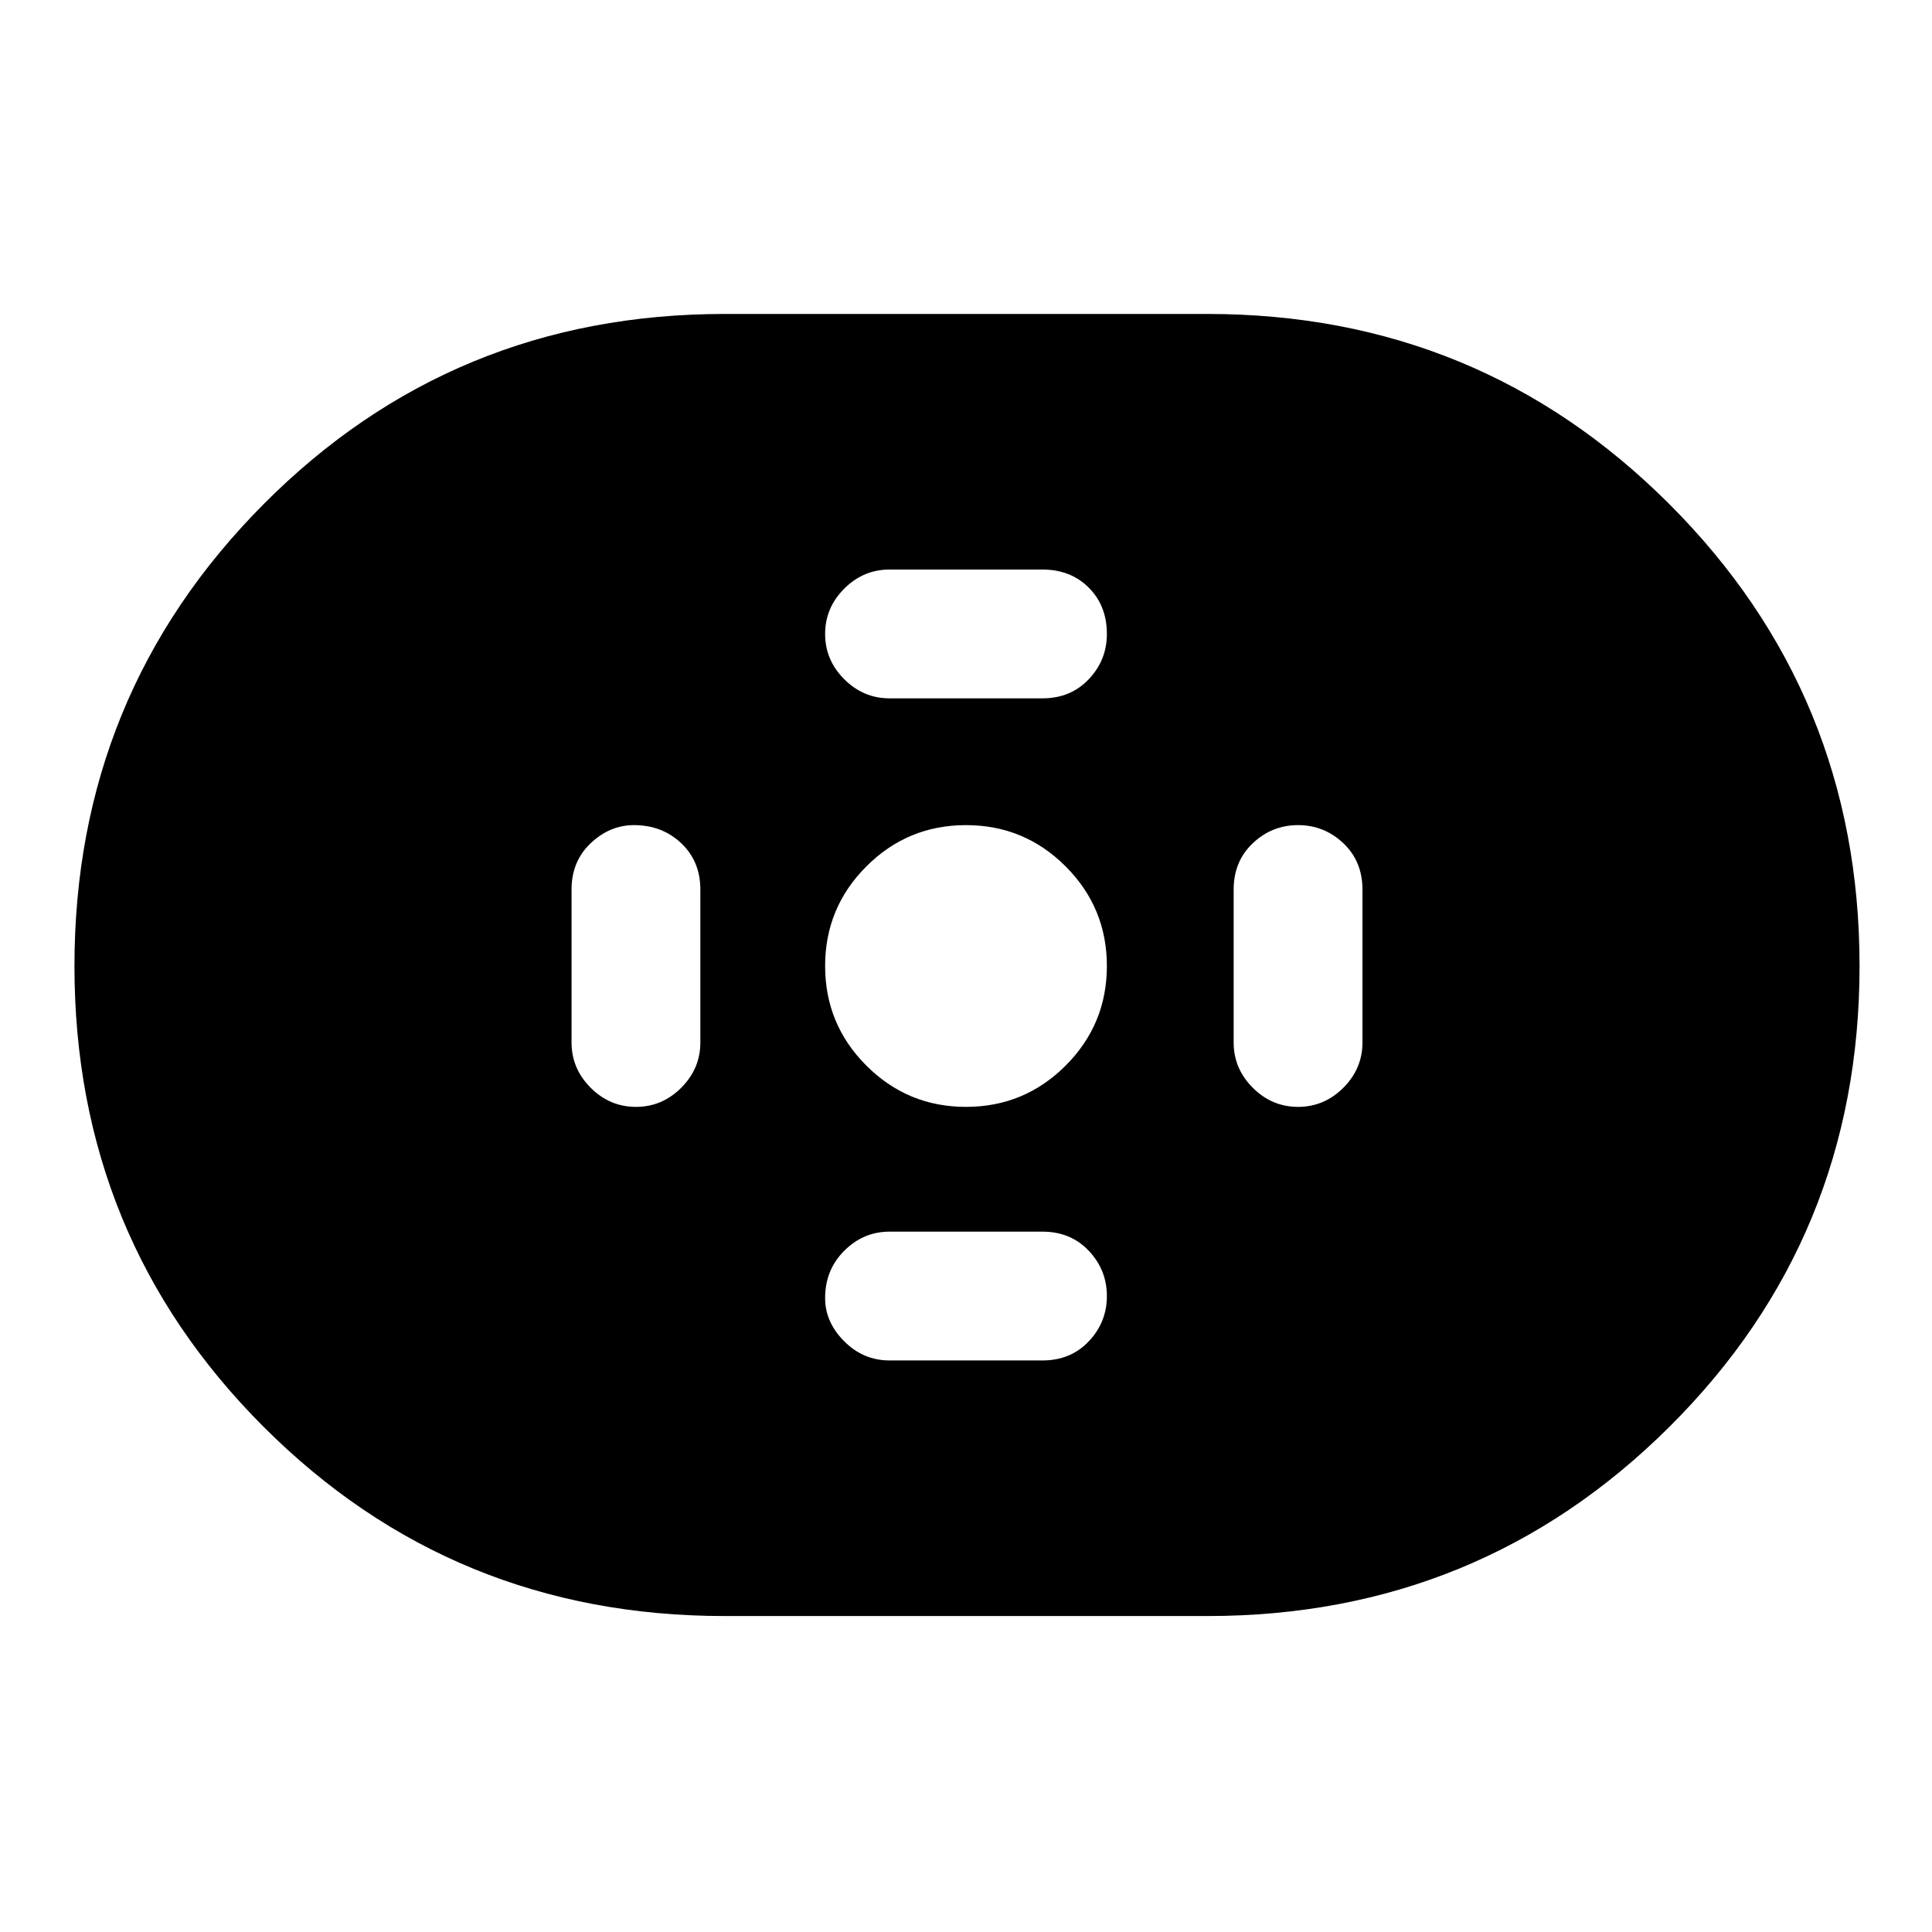 <svg xmlns="http://www.w3.org/2000/svg" height="48" width="48"><path d="M18 40.15q-6.75 0-11.45-4.7-4.7-4.7-4.7-11.45 0-6.75 4.7-11.475T18 7.8h12q6.75 0 11.475 4.725T46.2 24q0 6.75-4.725 11.45-4.725 4.7-11.475 4.7Zm6-12.65q1.45 0 2.475-1.025Q27.5 25.45 27.5 24q0-1.45-1.025-2.475Q25.45 20.5 24 20.5q-1.45 0-2.475 1.025Q20.5 22.55 20.5 24q0 1.45 1.025 2.475Q22.55 27.5 24 27.5Zm-1.9-10.15h3.8q.7 0 1.15-.475.45-.475.45-1.125 0-.7-.45-1.15-.45-.45-1.15-.45h-3.8q-.65 0-1.125.475T20.5 15.75q0 .65.475 1.125t1.125.475Zm0 16.45h3.8q.7 0 1.15-.475.45-.475.45-1.125t-.45-1.125q-.45-.475-1.15-.475h-3.8q-.65 0-1.125.475T20.5 32.25q0 .6.475 1.075t1.125.475Zm10.15-6.3q.65 0 1.125-.475t.475-1.125v-3.8q0-.7-.475-1.15-.475-.45-1.125-.45t-1.125.45q-.475.45-.475 1.15v3.8q0 .65.475 1.125t1.125.475Zm-16.45 0q.65 0 1.125-.475T17.4 25.9v-3.8q0-.7-.475-1.15-.475-.45-1.175-.45-.6 0-1.075.45T14.2 22.1v3.8q0 .65.475 1.125t1.125.475Z"/></svg>